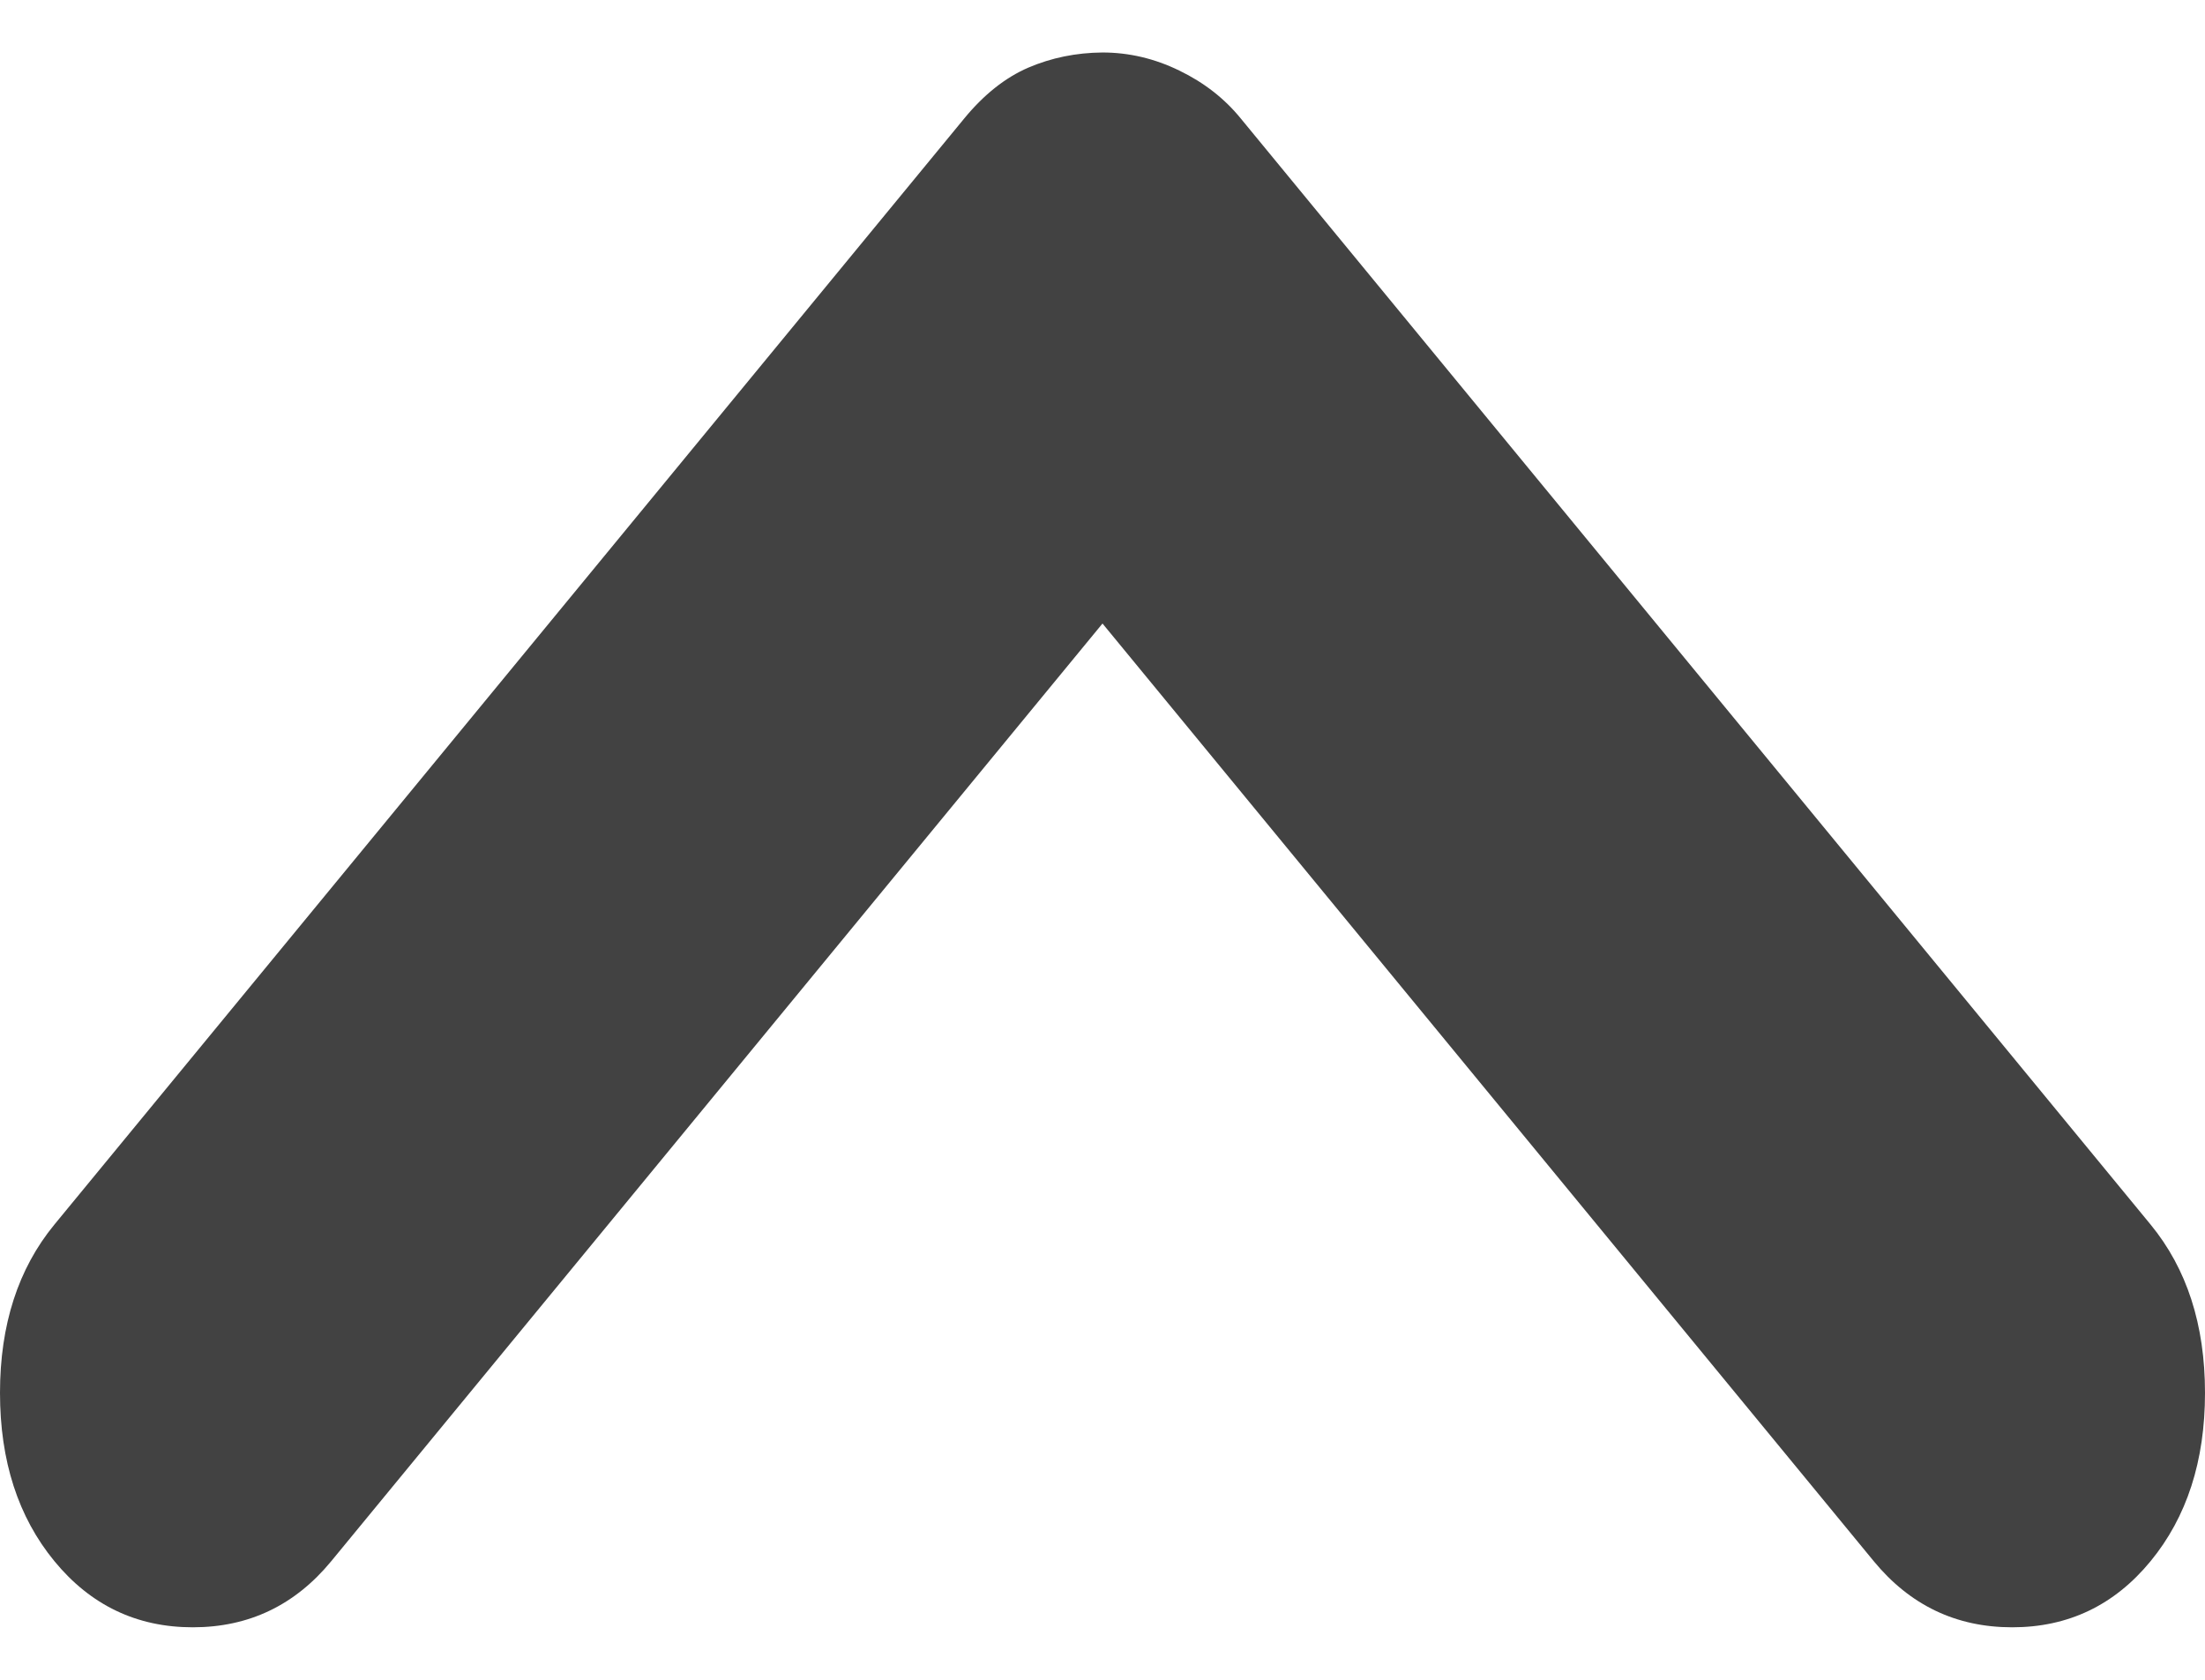 <svg width="21" height="16" viewBox="0 0 21 16" fill="none" xmlns="http://www.w3.org/2000/svg">
<path d="M0.518 14.87C0.173 14.45 0 13.916 0 13.267C0 12.618 0.173 12.084 0.518 11.664L9.182 1.13C9.37 0.901 9.574 0.739 9.794 0.644C10.014 0.55 10.249 0.502 10.5 0.5C10.751 0.5 10.995 0.557 11.231 0.672C11.467 0.786 11.663 0.939 11.818 1.13L20.482 11.664C20.827 12.084 21 12.618 21 13.267C21 13.916 20.827 14.45 20.482 14.87C20.137 15.29 19.697 15.5 19.164 15.5C18.63 15.5 18.191 15.29 17.845 14.87L10.5 5.939L3.155 14.87C2.809 15.29 2.37 15.5 1.836 15.5C1.303 15.5 0.863 15.29 0.518 14.87Z" fill="#424242"/>
</svg>

